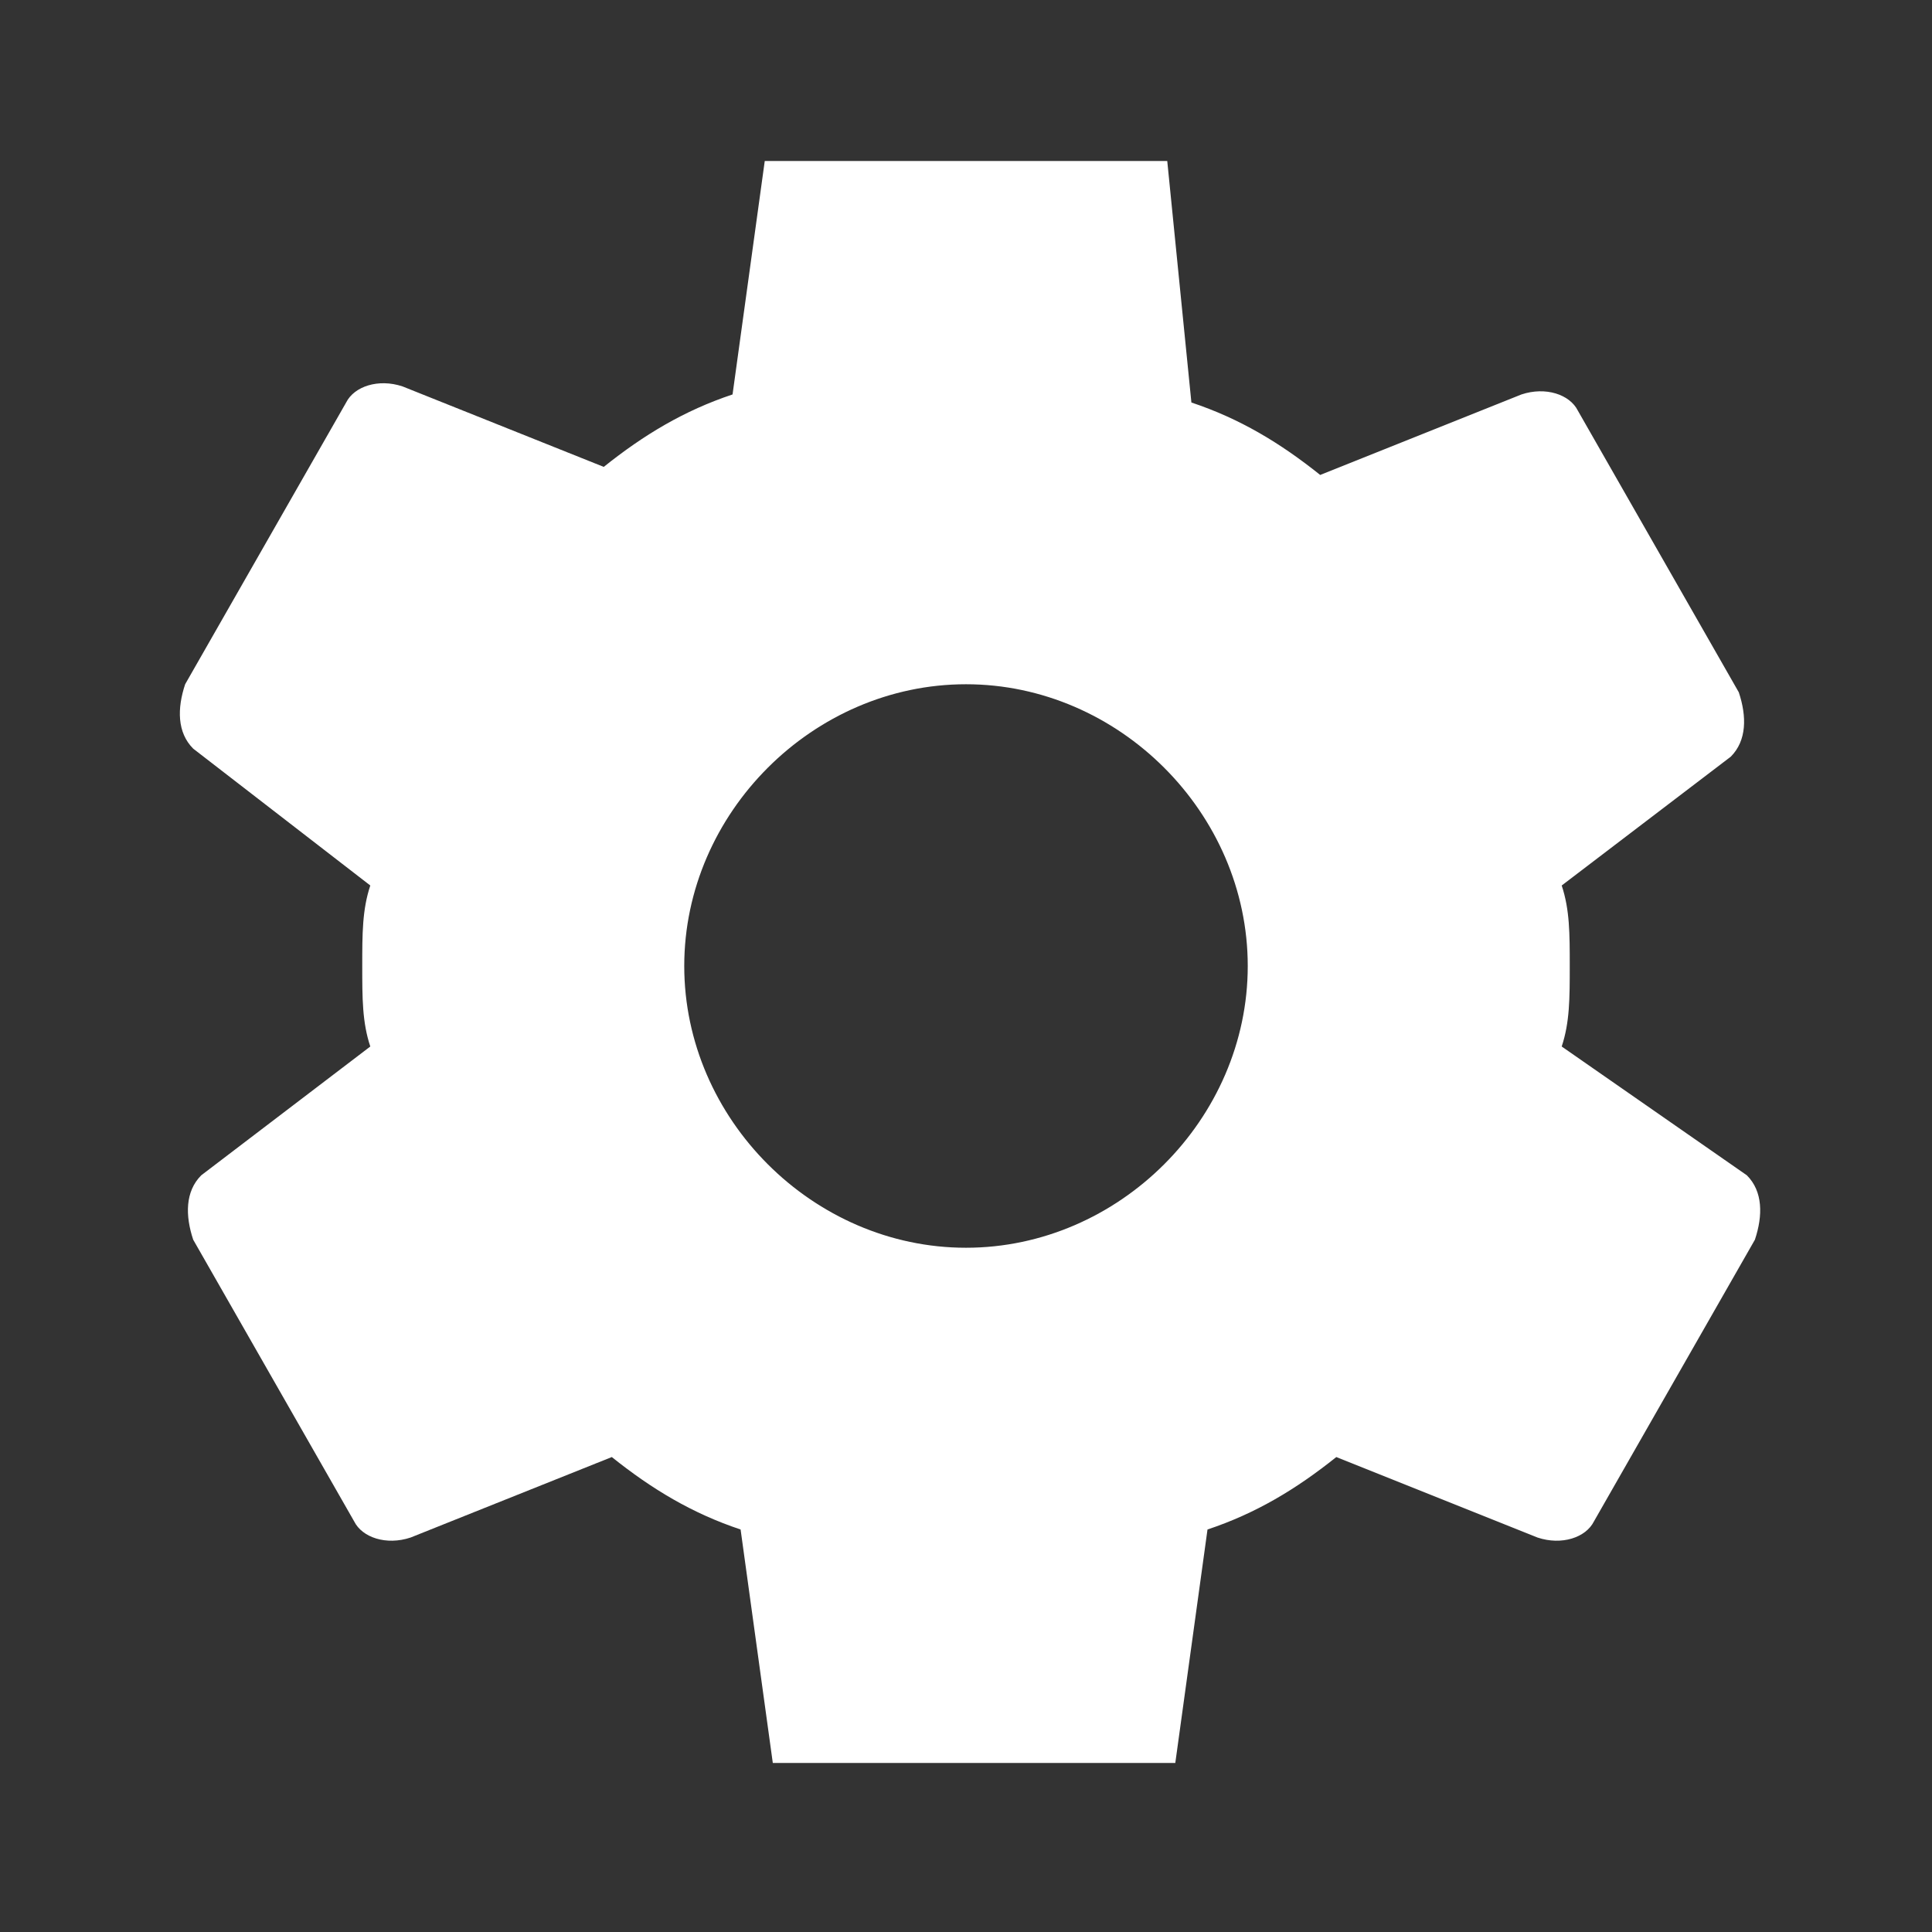 <svg xmlns="http://www.w3.org/2000/svg" viewBox="0 0 24 24" fill="white">
  <rect x="0" y="0" width="24" height="24" fill="#333333" stroke="none"/>
  <path d="M19.4 13c.1-.3.1-.6.1-1s0-.7-.1-1l2.1-1.6c.2-.2.2-.5.1-.8l-2-3.5c-.1-.2-.4-.3-.7-.2l-2.5 1c-.5-.4-1-.7-1.6-.9L14.5 2h-5l-.4 2.9c-.6.2-1.1.5-1.6.9l-2.5-1c-.3-.1-.6 0-.7.2l-2 3.5c-.1.3-.1.6.1.8L4.6 11c-.1.3-.1.6-.1 1s0 .7.1 1l-2.1 1.6c-.2.2-.2.5-.1.8l2 3.5c.1.2.4.3.7.2l2.5-1c.5.4 1 .7 1.6.9l.4 2.9h5l.4-2.9c.6-.2 1.1-.5 1.6-.9l2.5 1c.3.1.6 0 .7-.2l2-3.5c.1-.3.1-.6-.1-.8L19.4 13zM12 15.5c-1.9 0-3.5-1.6-3.5-3.5S10.1 8.5 12 8.5s3.5 1.6 3.5 3.5-1.6 3.5-3.5 3.5z"/>
</svg>